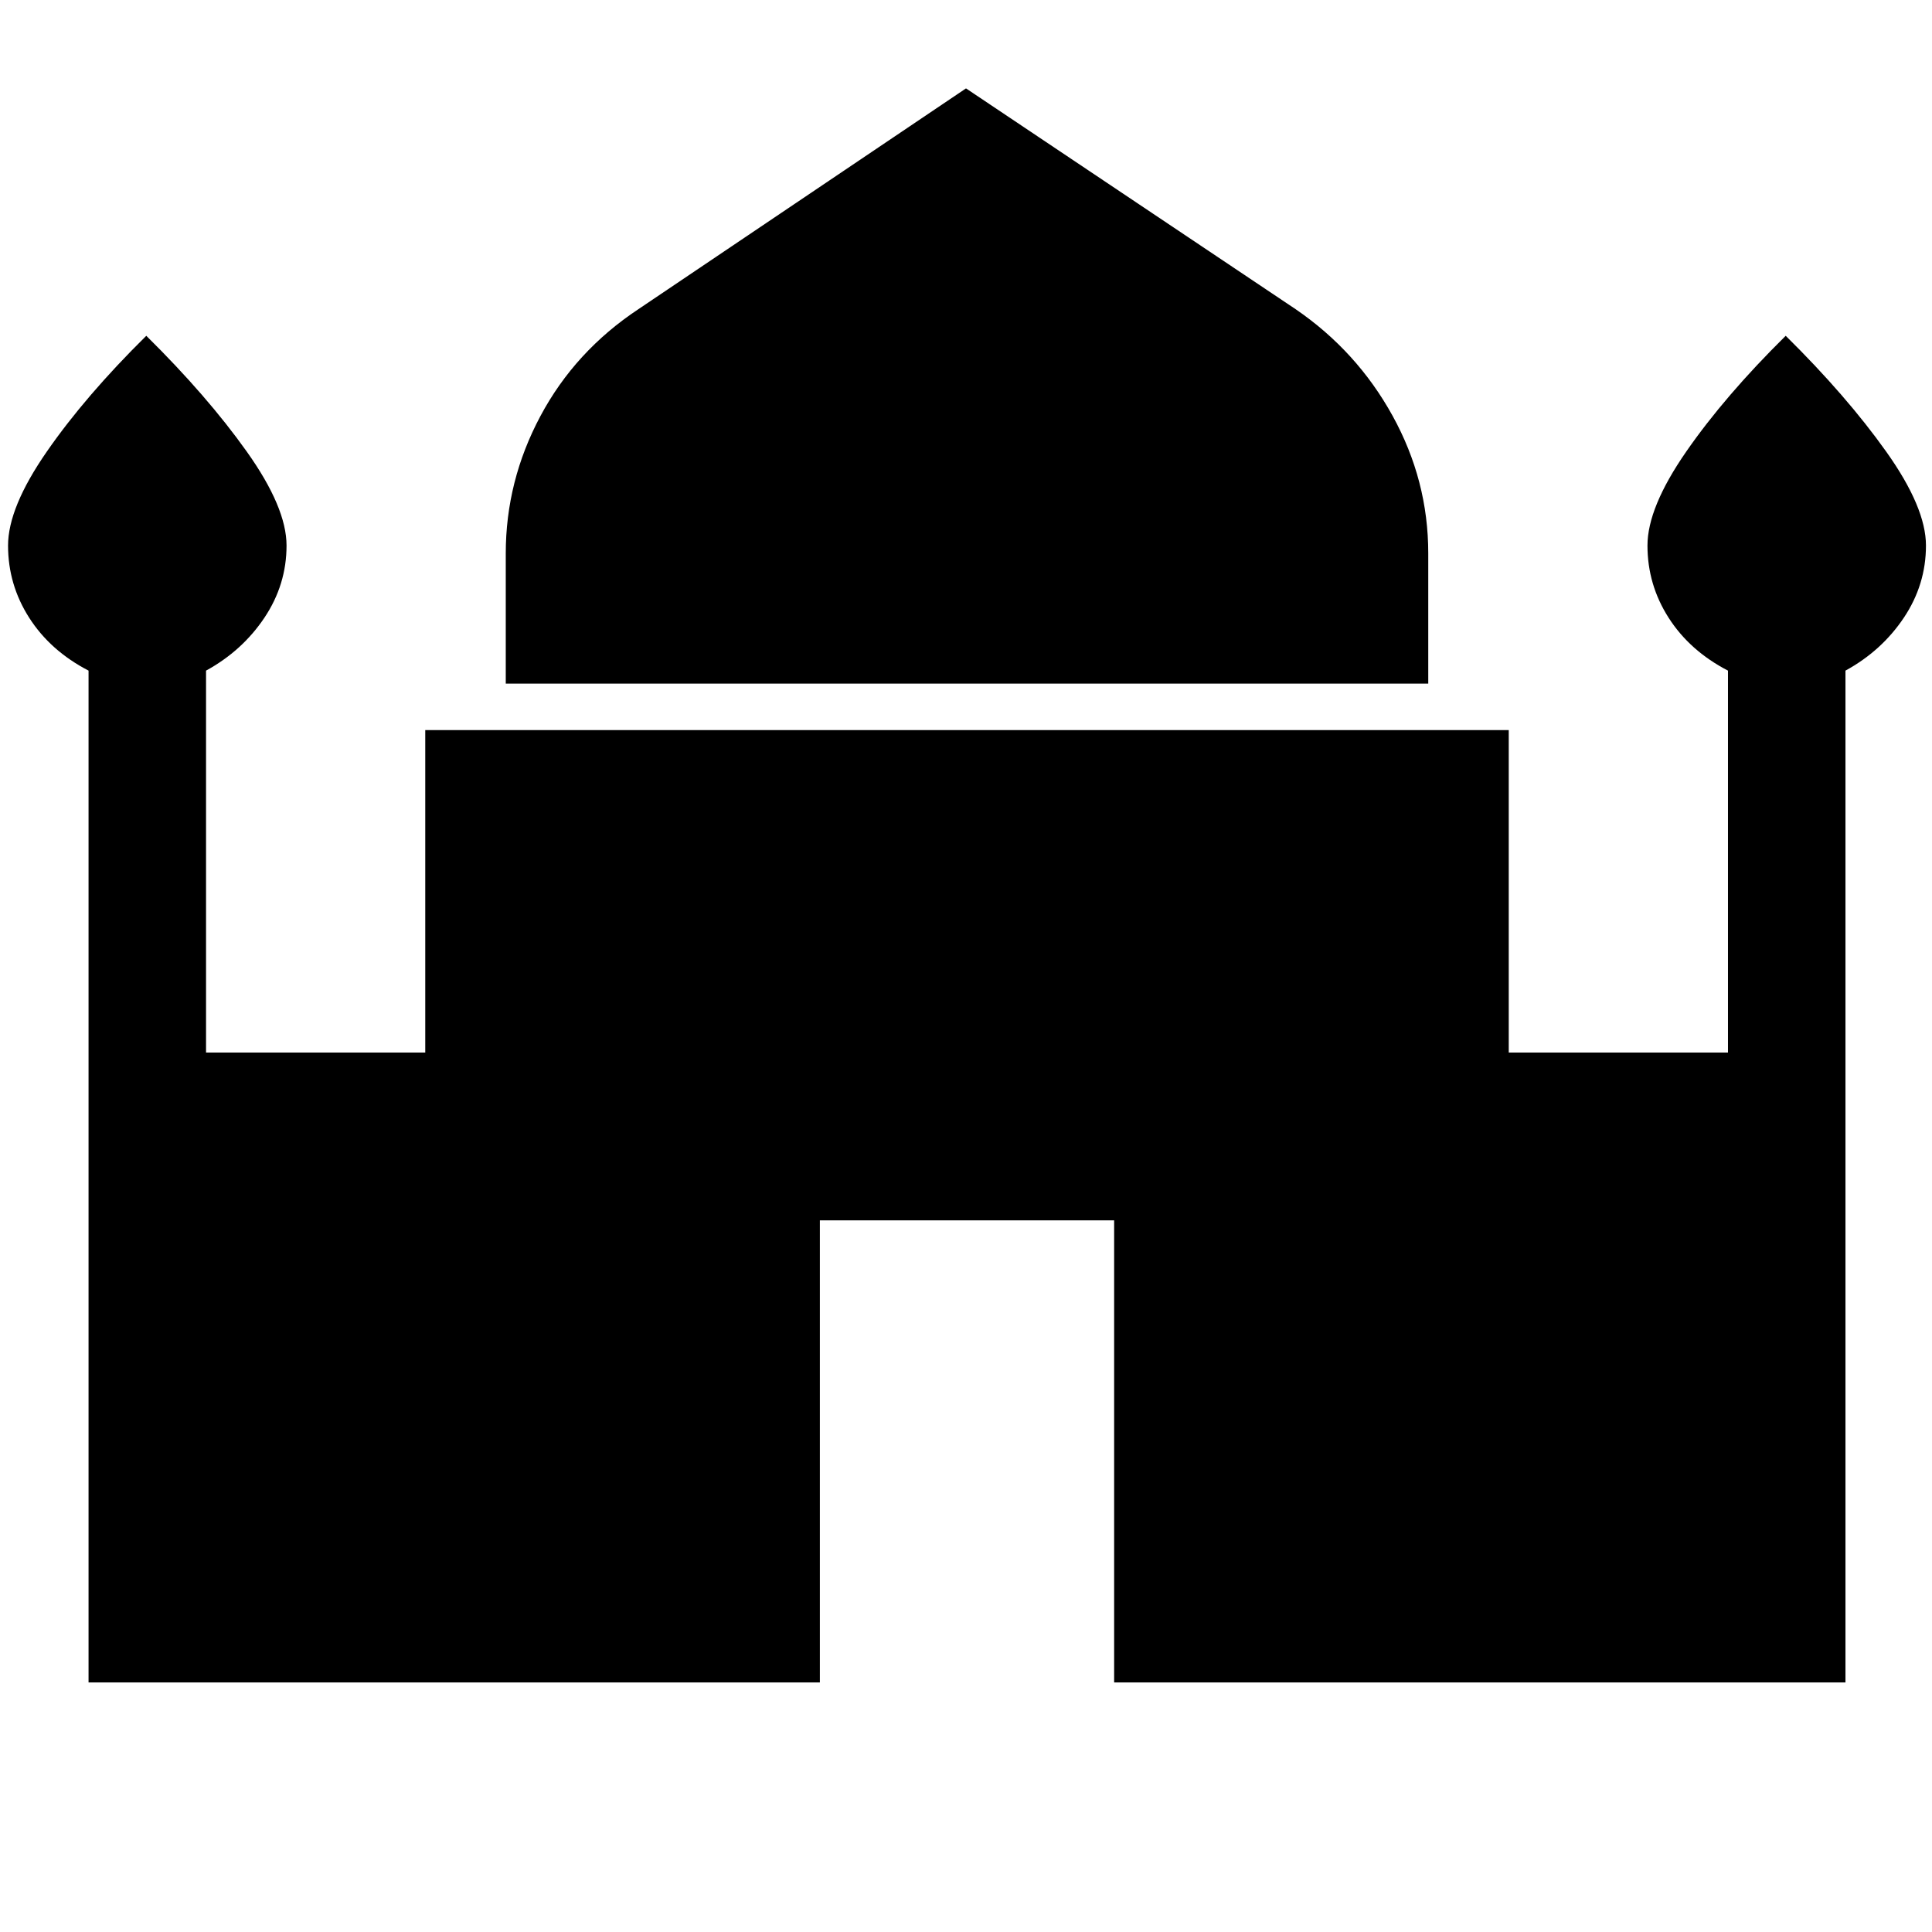 <svg xmlns="http://www.w3.org/2000/svg" height="48" viewBox="0 -960 960 960" width="48"><path d="M251.31-620.31v-64.66q0-36.03 17.23-68.3 17.23-32.27 48.69-53.11L480-916.08l163.77 109.7q30.46 20.84 48.19 52.98 17.73 32.14 17.73 68.3v64.79H251.31ZM44-124v-502.77q-19-9.85-29.5-26.28Q4-669.49 4-688.92q0-18.89 19.23-46.64t49.46-57.59q30.23 29.84 49.96 57.59 19.73 27.75 19.73 46.64 0 19.43-11 35.87-11 16.43-29 26.28V-437h108.93v-160.23h538.38V-437h108.93v-189.77q-19-9.85-29.5-26.28-10.5-16.44-10.5-35.87 0-18.89 19.23-46.64t49.46-57.59q30.23 29.84 49.96 57.59Q957-707.81 957-688.92q0 19.43-11 35.87-11 16.43-29 26.28V-124H553.61v-229.61H407.39V-124H44Z"/></svg>